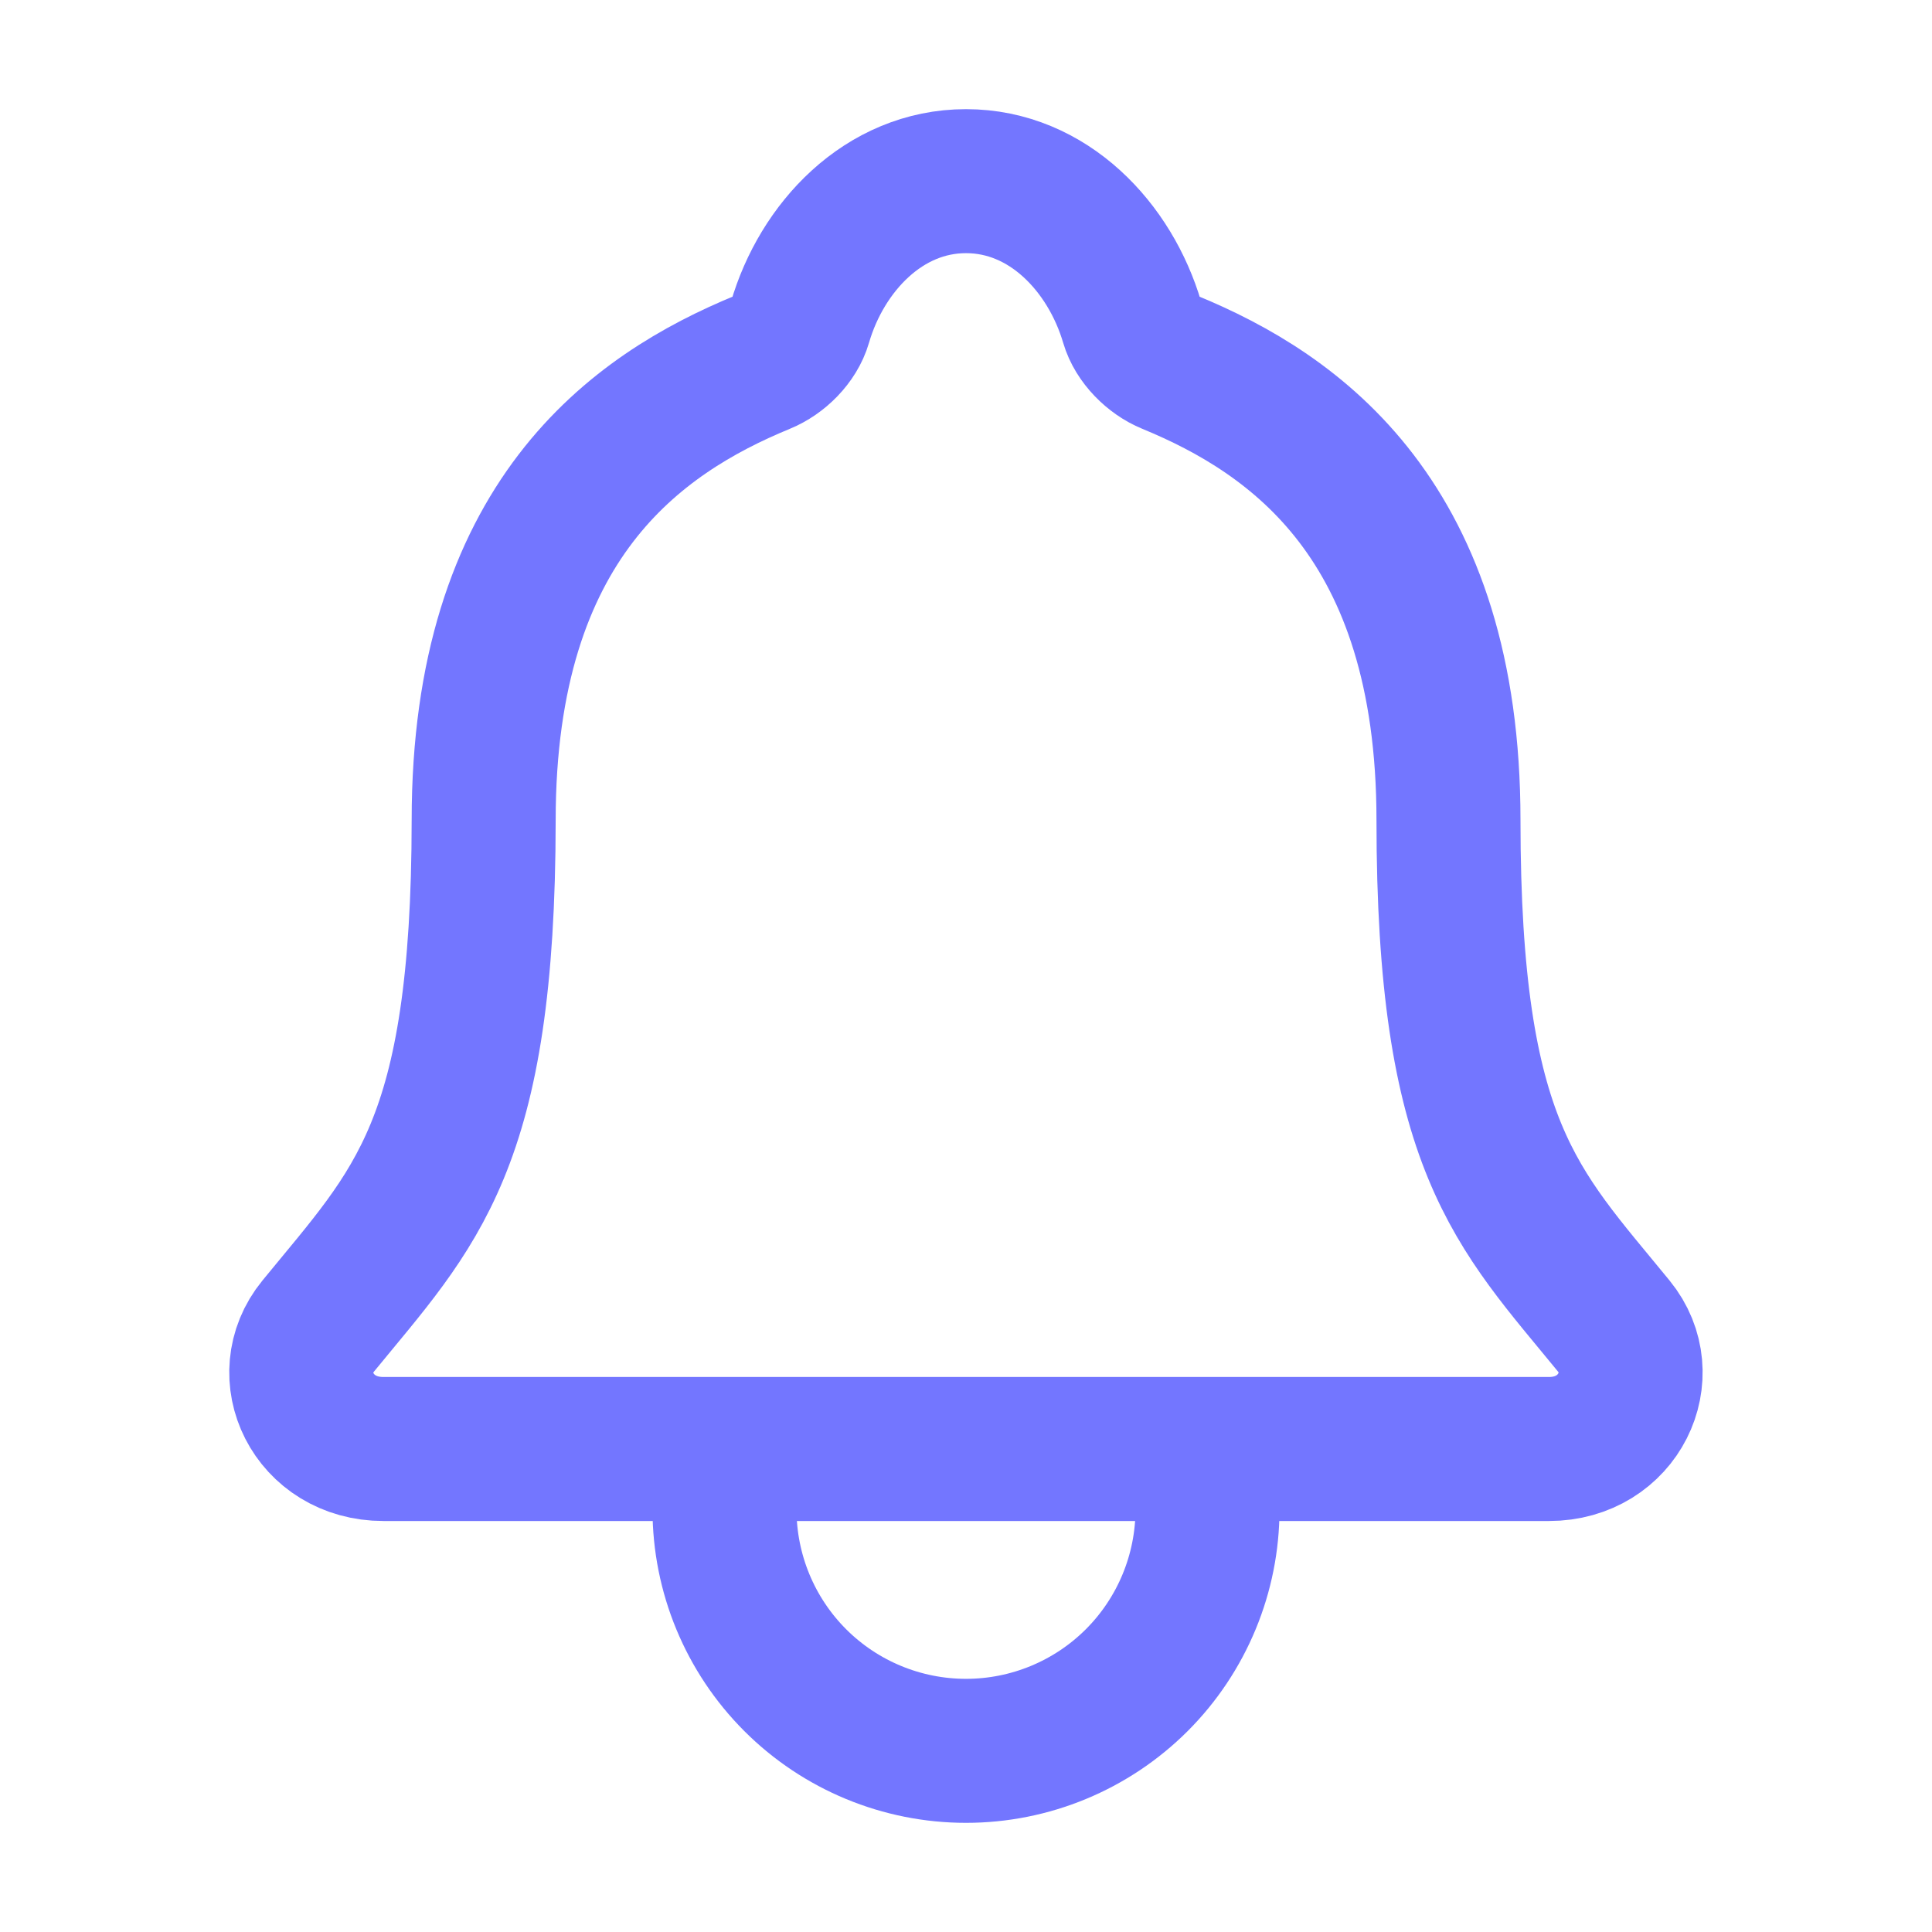 <svg width="26" height="26" viewBox="0 0 26 26" fill="none" xmlns="http://www.w3.org/2000/svg">
<path d="M16.25 19.5V20.312C16.25 21.174 15.908 22.001 15.298 22.611C14.688 23.22 13.862 23.562 13 23.562C12.138 23.562 11.311 23.22 10.702 22.611C10.092 22.001 9.75 21.174 9.75 20.312V19.5M21.718 17.846C20.414 16.25 19.493 15.438 19.493 11.037C19.493 7.008 17.436 5.572 15.742 4.875C15.517 4.783 15.305 4.57 15.237 4.339C14.94 3.328 14.107 2.438 13 2.438C11.893 2.438 11.059 3.329 10.765 4.34C10.697 4.574 10.485 4.783 10.26 4.875C8.565 5.573 6.509 7.004 6.509 11.037C6.506 15.438 5.586 16.25 4.282 17.846C3.741 18.507 4.215 19.5 5.16 19.5H20.845C21.785 19.5 22.255 18.504 21.718 17.846Z" stroke="#7376FF" stroke-width="1.938" stroke-linecap="round" stroke-linejoin="round"/>
</svg>
